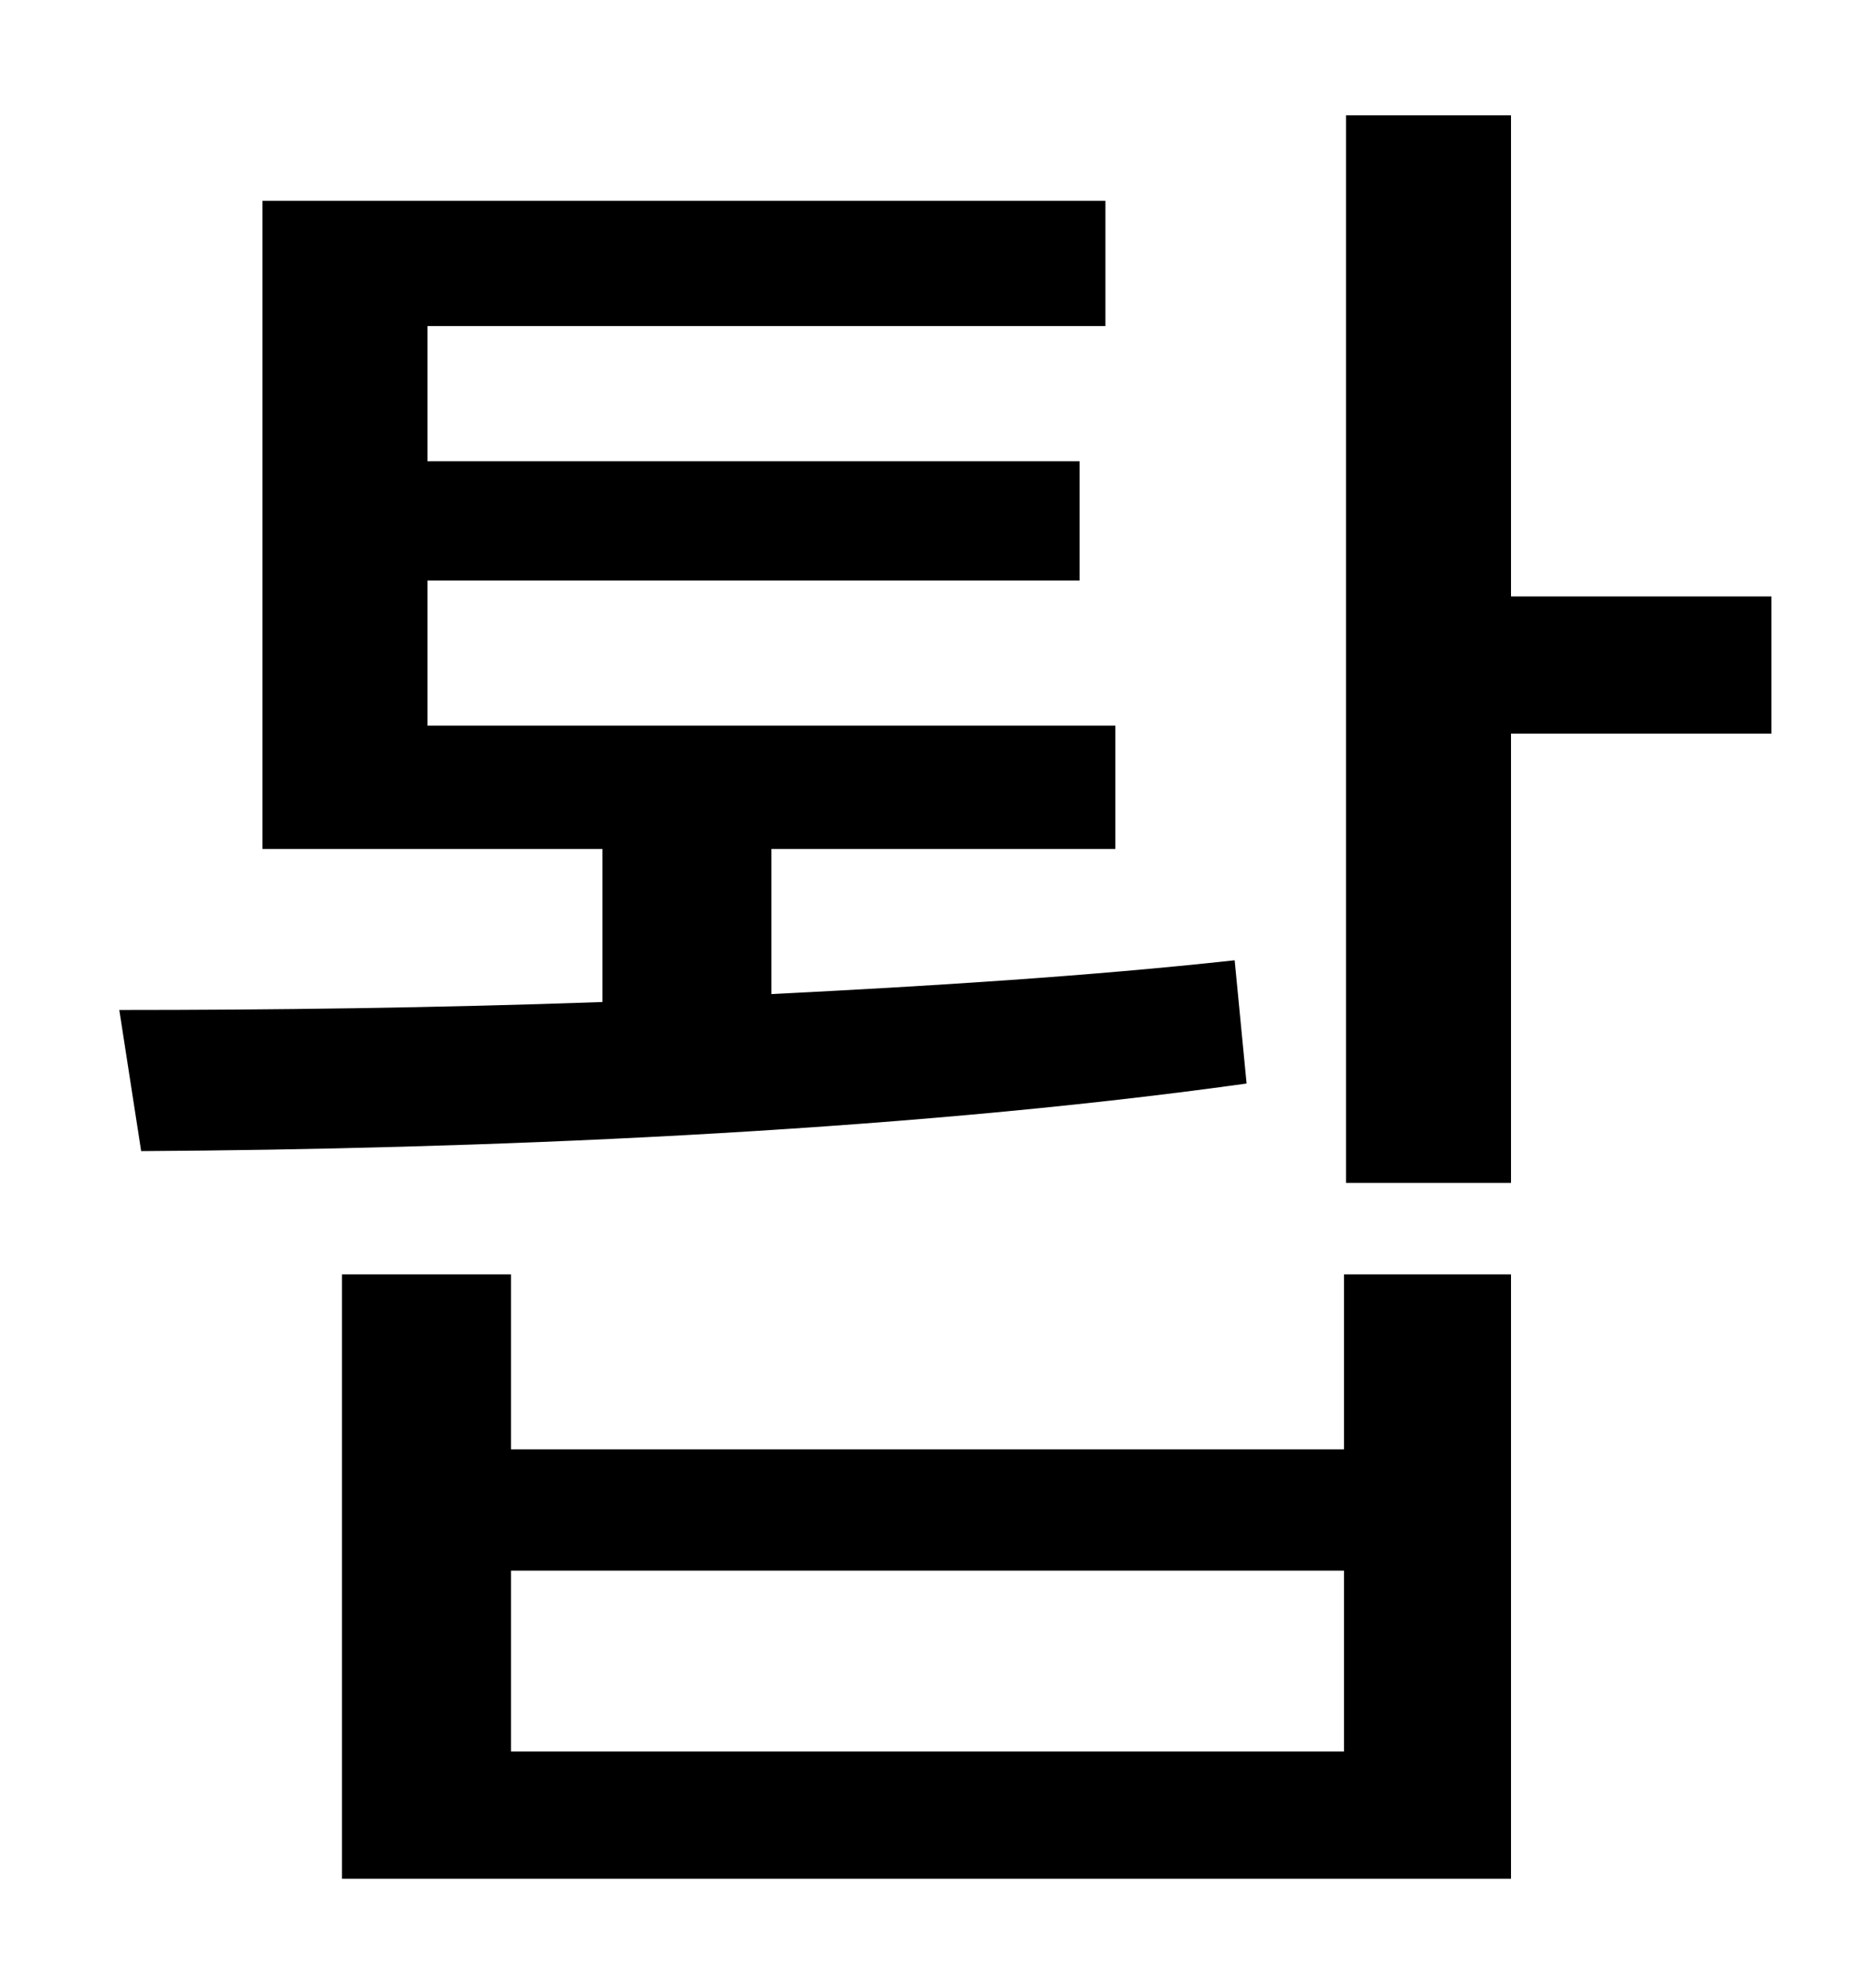 <?xml version="1.0" standalone="no"?>
<!DOCTYPE svg PUBLIC "-//W3C//DTD SVG 1.1//EN" "http://www.w3.org/Graphics/SVG/1.1/DTD/svg11.dtd" >
<svg xmlns="http://www.w3.org/2000/svg" xmlns:xlink="http://www.w3.org/1999/xlink" version="1.1" viewBox="-10 0 930 1000">
   <path fill="currentColor"
d="M611 483l6 62c-179 25 -391 33 -556 34l-11 -71c75 0 159 -1 243 -4v-77h-171v-326h424v63h-341v68h328v60h-328v73h346v62h-173v73c80 -4 160 -9 233 -17zM666 881v-91h-419v91h419zM666 729v-88h84v304h-588v-304h85v88h419zM881 300v69h-131v226h-83v-537h83v242h131z
" />
</svg>

